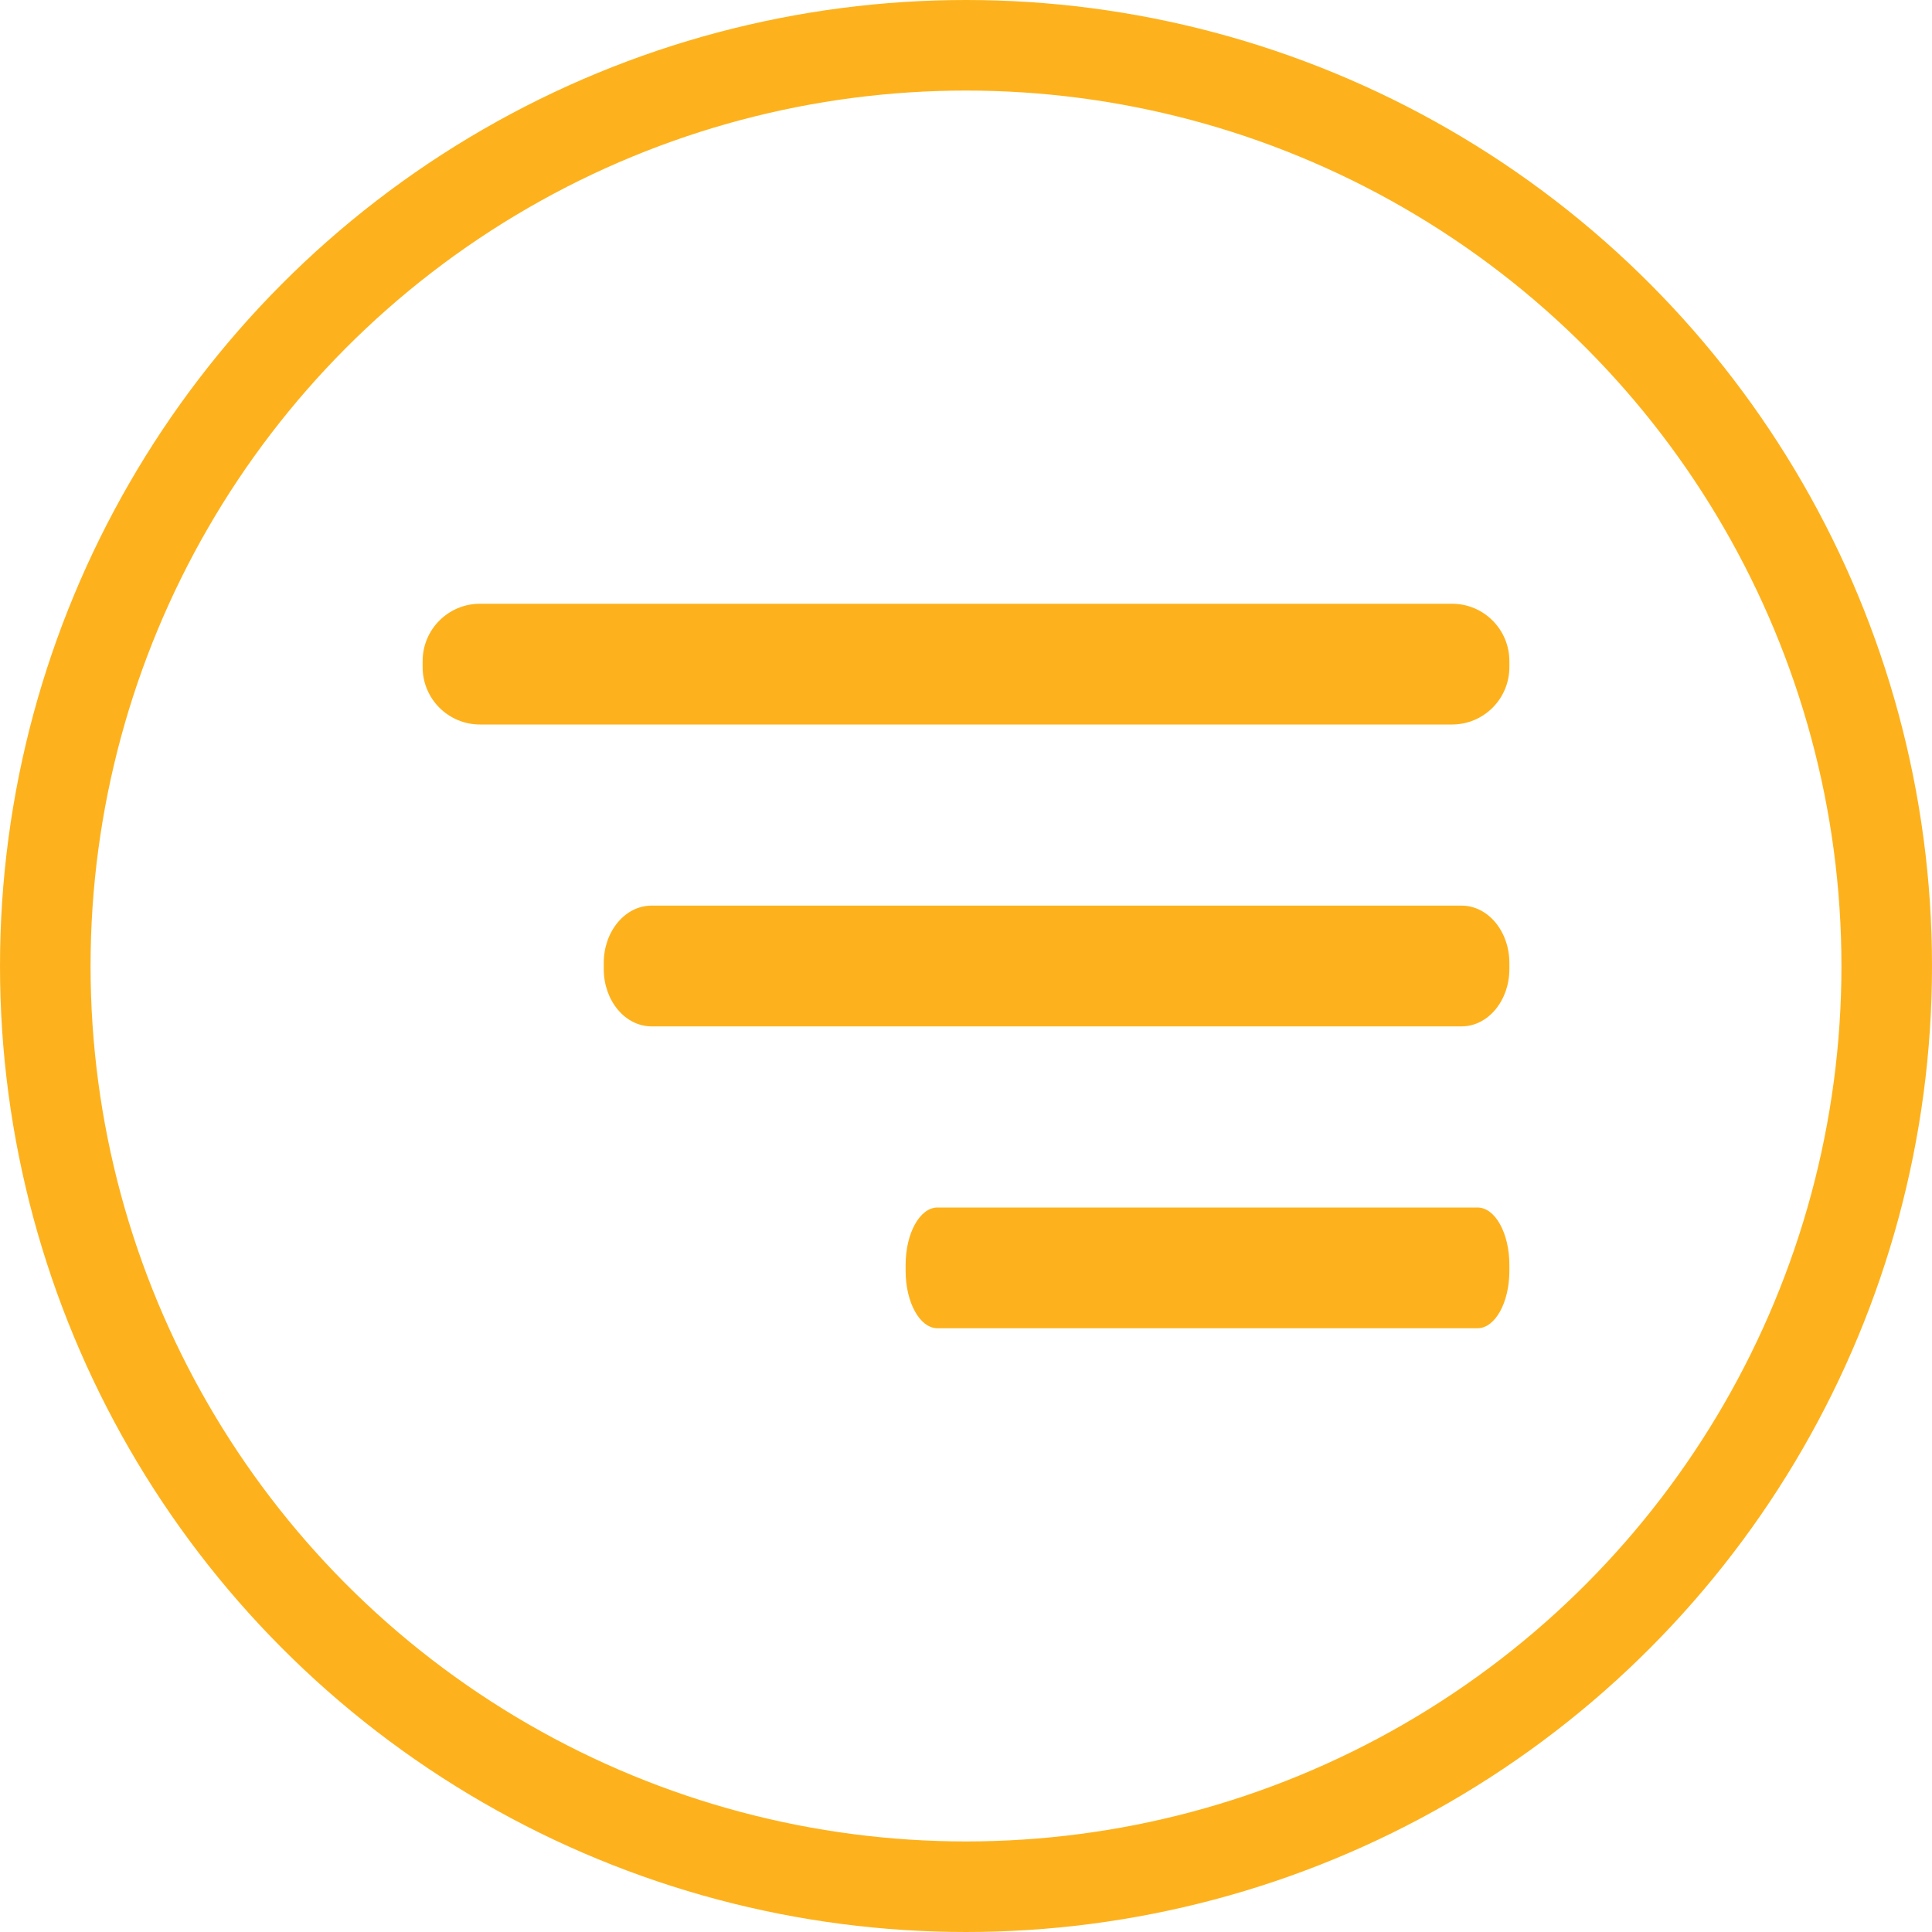 <svg width="32" height="32" viewBox="0 0 32 32" fill="none" xmlns="http://www.w3.org/2000/svg">
<circle cx="16" cy="16" r="15.25" stroke="#FDB21D" stroke-width="1.5"/>
<g clip-path="url(#clip0_675_1791)">
<path d="M10.792 15H24.208C24.646 15 25 15.425 25 15.95V16.05C25 16.575 24.646 17 24.208 17H10.792C10.354 17 10 16.575 10 16.05V15.95C10 15.425 10.354 15 10.792 15Z" fill="#FDB21D"/>
<path d="M15.528 20H24.472C24.764 20 25 20.425 25 20.95V21.05C25 21.575 24.764 22 24.472 22H15.528C15.236 22 15 21.575 15 21.05V20.95C15 20.425 15.236 20 15.528 20Z" fill="#FDB21D"/>
<path d="M7.95 10H24.05C24.575 10 25 10.425 25 10.95V11.05C25 11.575 24.575 12 24.05 12H7.95C7.425 12 7 11.575 7 11.05V10.95C7 10.425 7.425 10 7.95 10Z" fill="#FDB21D"/>
</g>
<defs>
<clipPath id="clip0_675_1791">
<rect width="24" height="24" fill="white" transform="matrix(-1 0 0 1 28 4)"/>
</clipPath>
</defs>
</svg>
